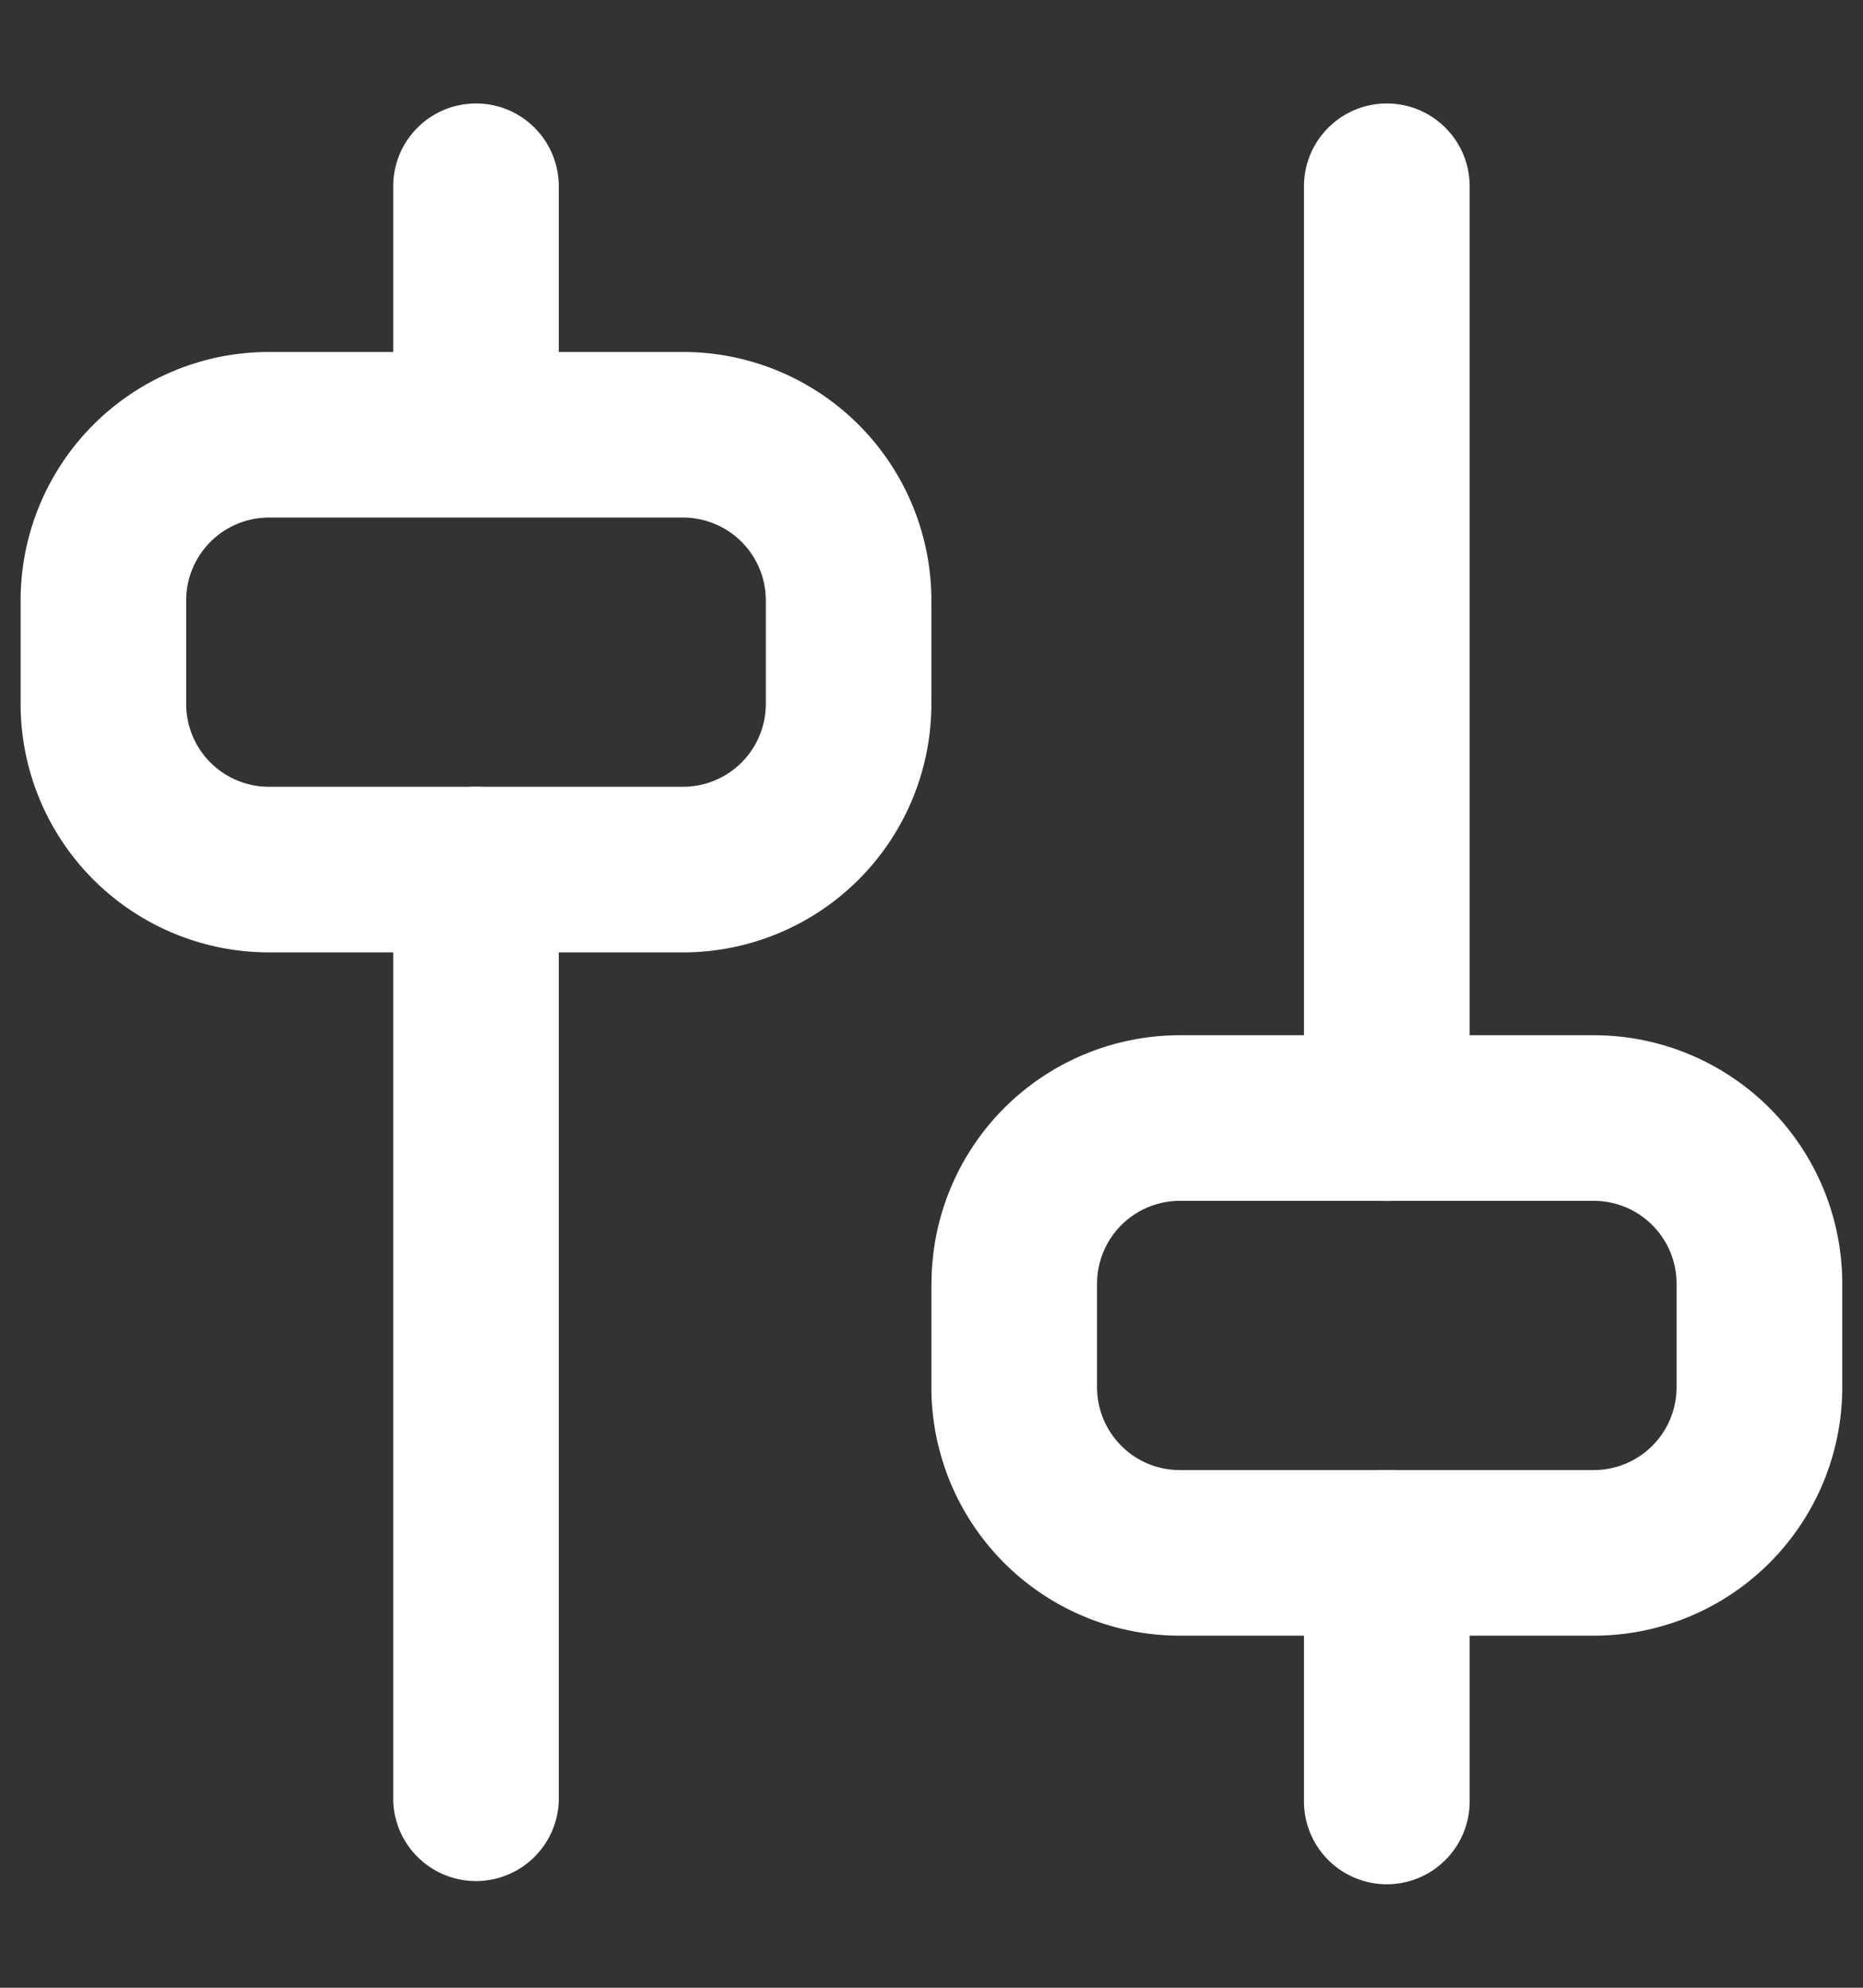 <svg width="15" height="16" fill="none" xmlns="http://www.w3.org/2000/svg"><rect width="100%" height="100%" fill="#333333" stroke="none"/><path fill-rule="evenodd" clip-rule="evenodd" d="M3.833 6.333c.368 0 .666.298.666.667v7.5a.667.667 0 0 1-1.333 0V7c0-.369.298-.667.667-.667Zm0-5.5c.368 0 .666.298.666.667v2a.667.667 0 0 1-1.333 0v-2c0-.369.298-.667.667-.667Z" fill="#fff"/><path fill-rule="evenodd" clip-rule="evenodd" d="M.166 4.833a2 2 0 0 1 2-2h3.333a2 2 0 0 1 2 2v.833a2 2 0 0 1-2 2H2.166a2 2 0 0 1-2-2v-.833Zm2-.667a.667.667 0 0 0-.667.667v.833c0 .369.299.667.667.667h3.333a.667.667 0 0 0 .667-.667v-.833a.667.667 0 0 0-.667-.667H2.166Zm9 7.667c.368 0 .667.299.667.667v2a.667.667 0 0 1-1.334 0v-2c0-.368.299-.667.667-.667Zm0-11c.368 0 .667.298.667.667V9a.667.667 0 0 1-1.334 0V1.5c0-.369.299-.667.667-.667Z" fill="#fff"/><path fill-rule="evenodd" clip-rule="evenodd" d="M7.5 10.333a2 2 0 0 1 2-2h3.333a2 2 0 0 1 2 2v.833a2 2 0 0 1-2 2H9.499a2 2 0 0 1-2-2v-.833Zm2-.667a.667.667 0 0 0-.667.667v.833c0 .368.298.667.666.667h3.334a.667.667 0 0 0 .666-.667v-.833a.667.667 0 0 0-.666-.667H9.499Z" fill="#fff"/></svg>